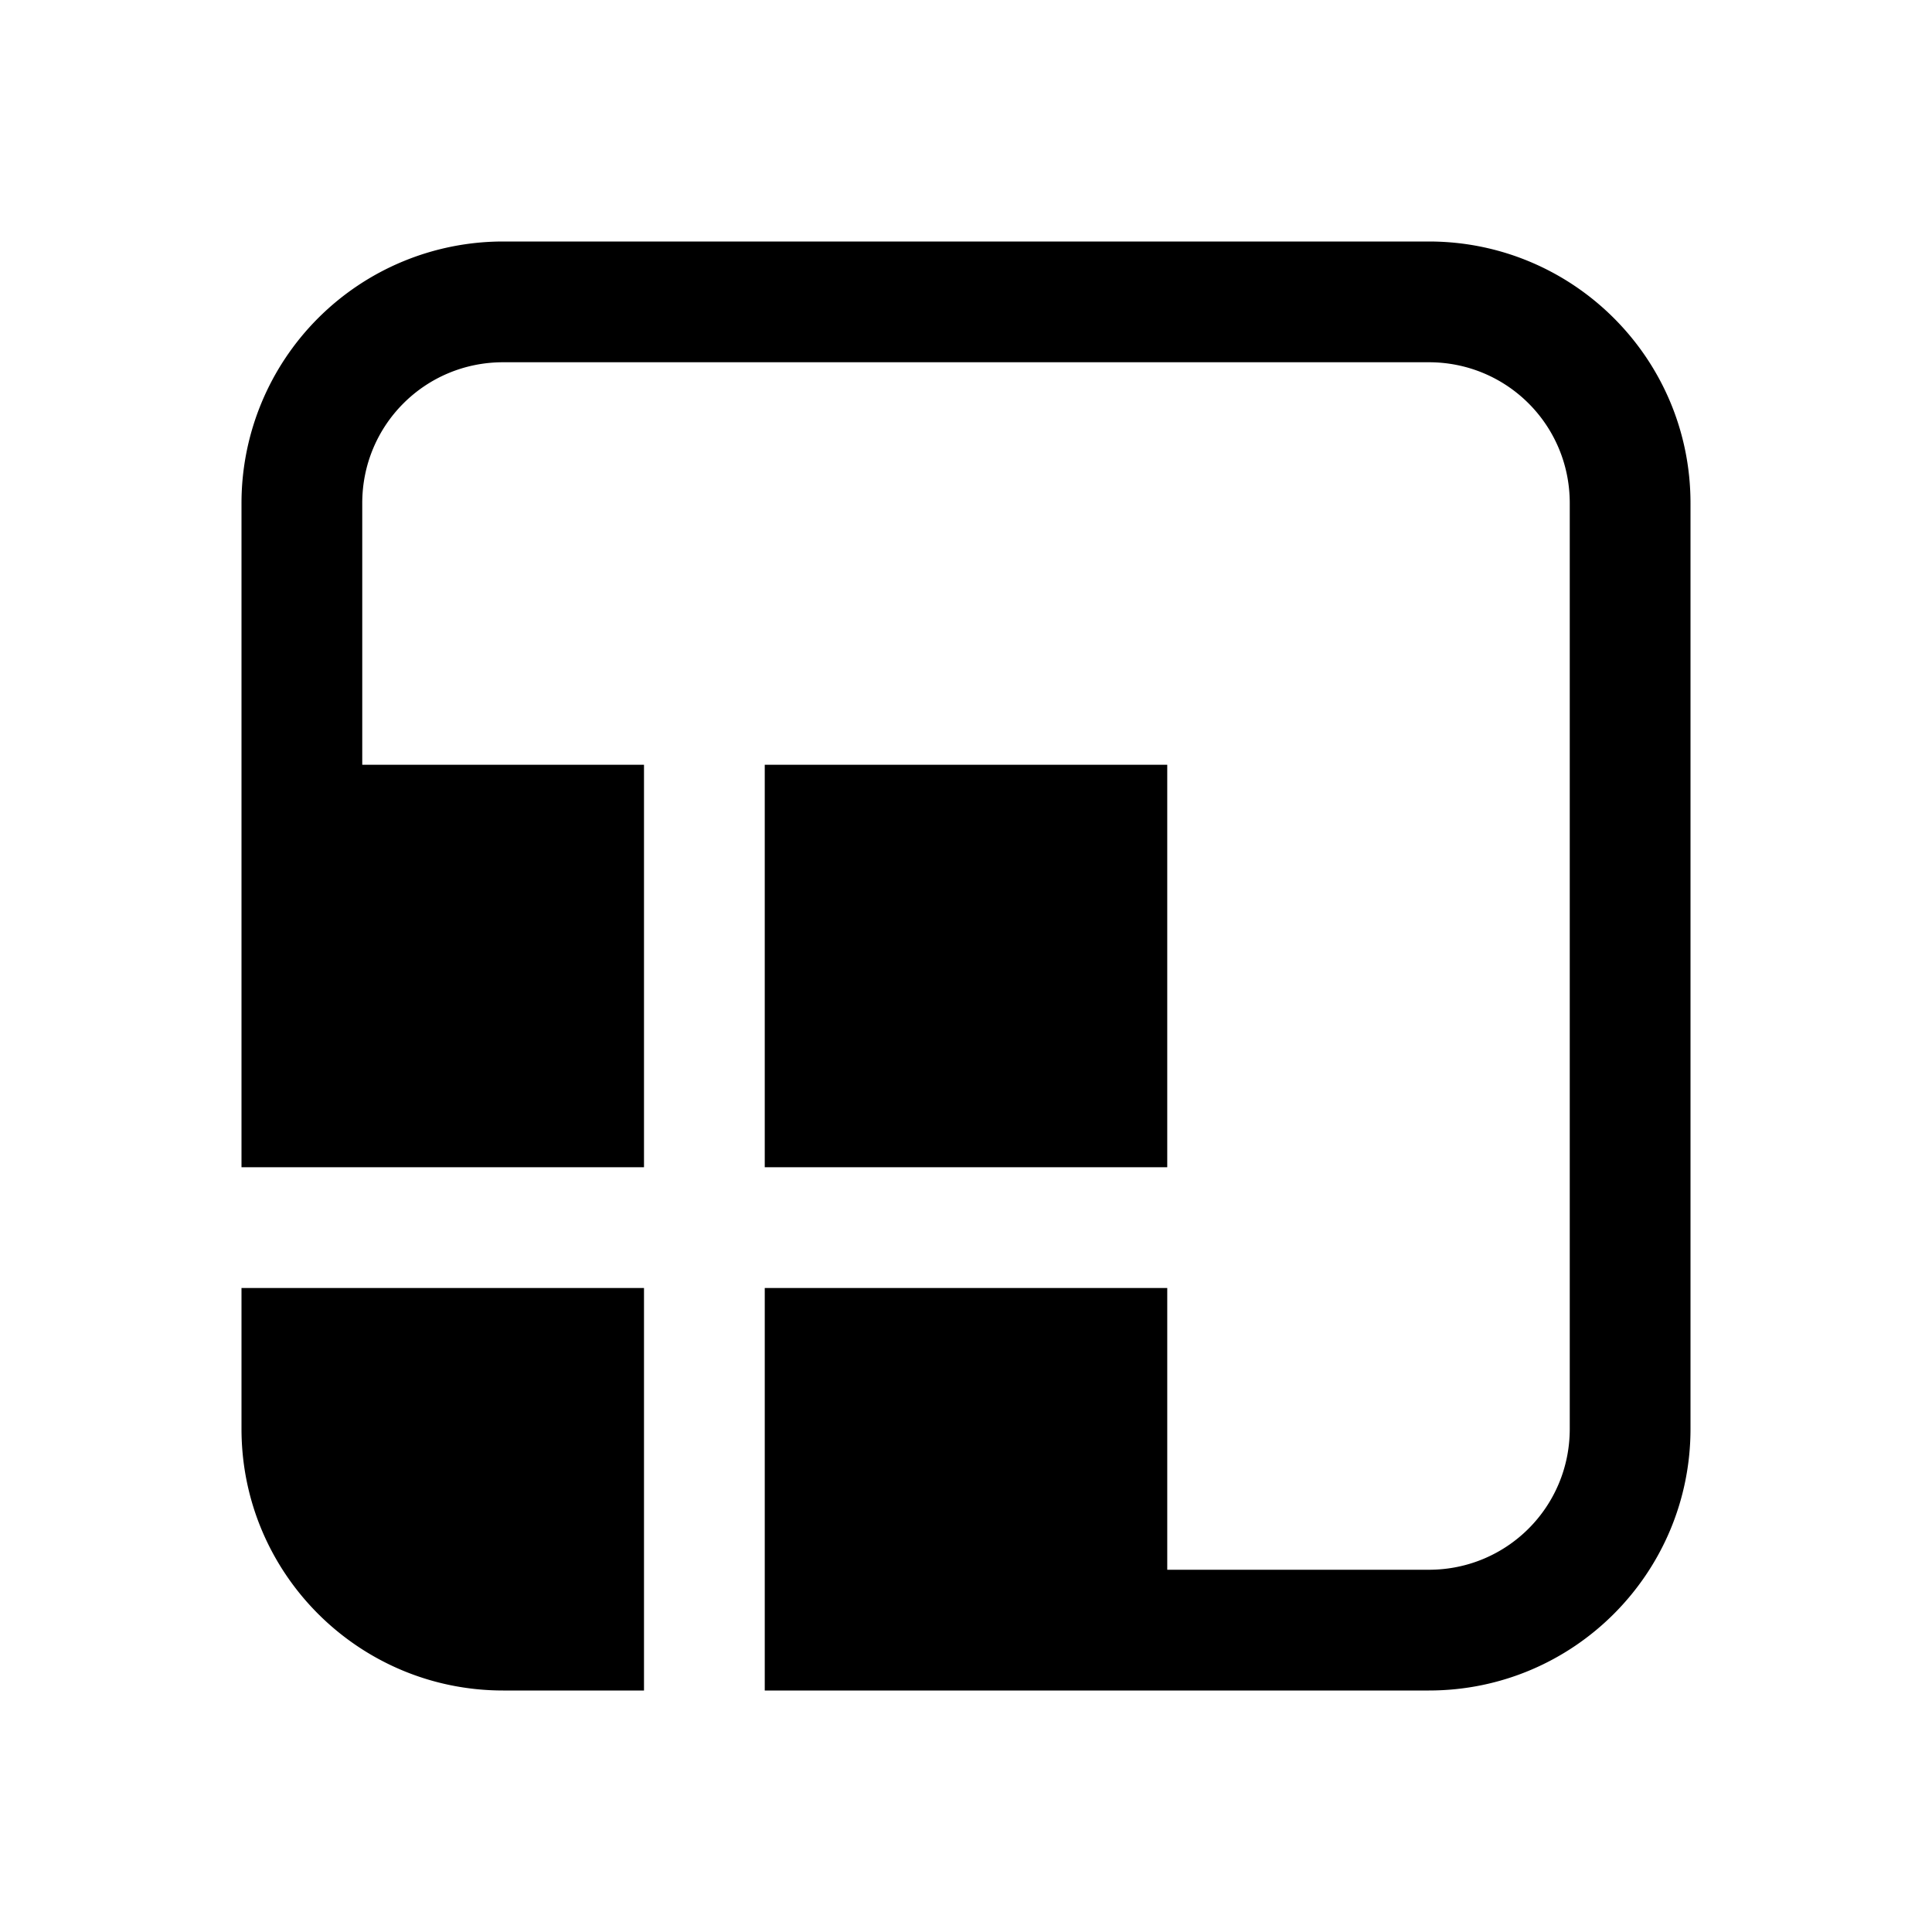 <svg width="24" height="24" viewBox="0 0 24 24" xmlns="http://www.w3.org/2000/svg"><path d="M21 6.25C21 4.45 19.54 3 17.75 3H6.25A3.25 3.25 0 0 0 3 6.25v8.25h5v-5H4.5V6.25c0-.97.78-1.75 1.75-1.75h11.5c.97 0 1.75.78 1.75 1.75v11.5c0 .97-.78 1.75-1.75 1.75H14.5V16h-5v5h8.25c1.8 0 3.25-1.46 3.25-3.25V6.25ZM8 16H3v1.75C3 19.55 4.46 21 6.25 21H8v-5Zm1.5-1.5h5v-5h-5v5Z"/></svg>